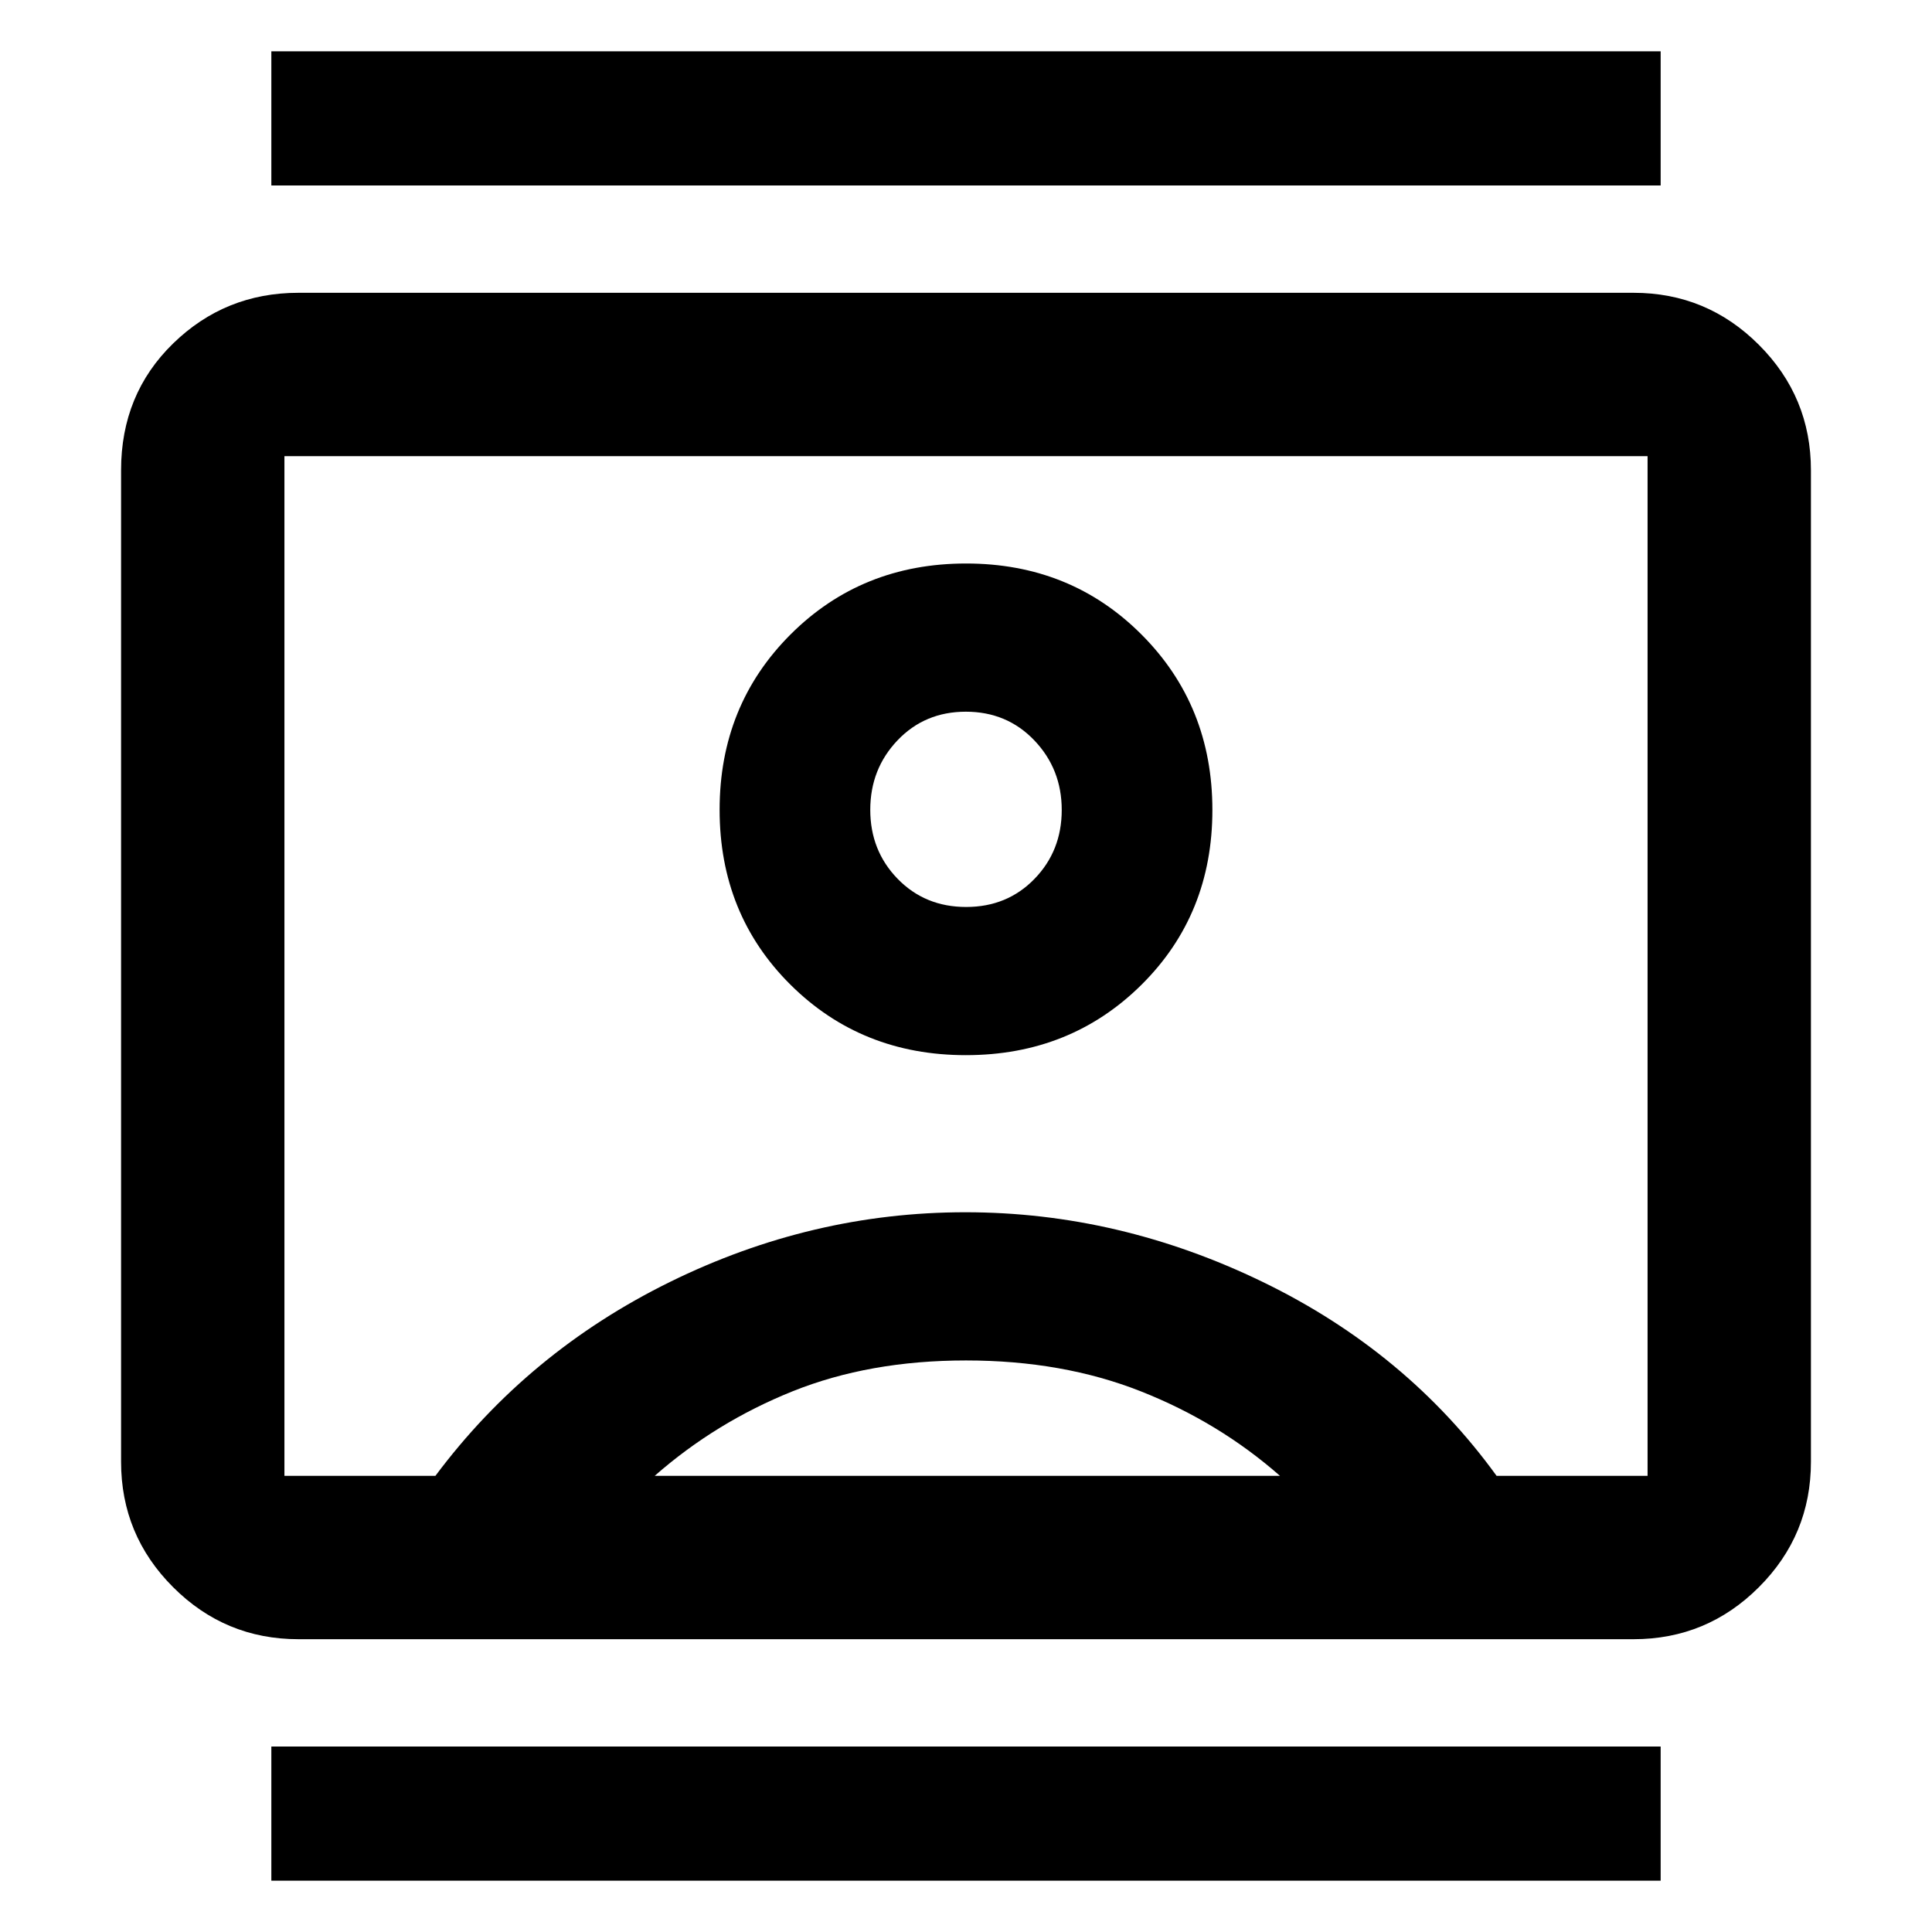 <svg xmlns="http://www.w3.org/2000/svg" height="40" viewBox="0 -960 960 960" width="40"><path d="M134.83-25.49v-66.67h690.34v66.67H134.83Zm0-842.35v-66.67h690.34v66.67H134.83ZM479.96-435.7q51.92 0 87.2-34.94 35.27-34.95 35.27-86.88 0-51.93-35.23-87.2Q531.97-680 480.04-680q-51.92 0-87.2 35.23-35.27 35.23-35.27 87.16t35.23 86.92q35.23 34.99 87.16 34.99ZM148.3-145.49q-36.44 0-62.29-25.86-25.85-25.85-25.85-62.29v-492.72q0-37.78 25.85-62.96 25.85-25.19 62.29-25.19h663.4q36.44 0 62.29 25.86 25.85 25.85 25.85 62.29v492.72q0 36.44-25.85 62.29-25.85 25.86-62.29 25.86H148.3Zm68.06-81.18q45.99-61.61 116.44-96.29 70.45-34.68 146.87-34.68t147.87 34.68q71.45 34.68 116.1 96.29h75.03v-506.66H141.33v506.66h75.03Zm108.97 0H636q-30.33-26.66-69.17-42Q528-284 480-284t-86.17 15.33q-38.16 15.34-68.5 42Zm154.74-282.66q-20.42 0-34.03-13.98-13.61-13.99-13.61-34.29 0-20.31 13.55-34.54 13.54-14.22 33.95-14.22 20.42 0 34.03 14.26 13.61 14.27 13.61 34.57 0 20.31-13.55 34.25-13.54 13.95-33.95 13.95ZM480-480Z"/></svg>